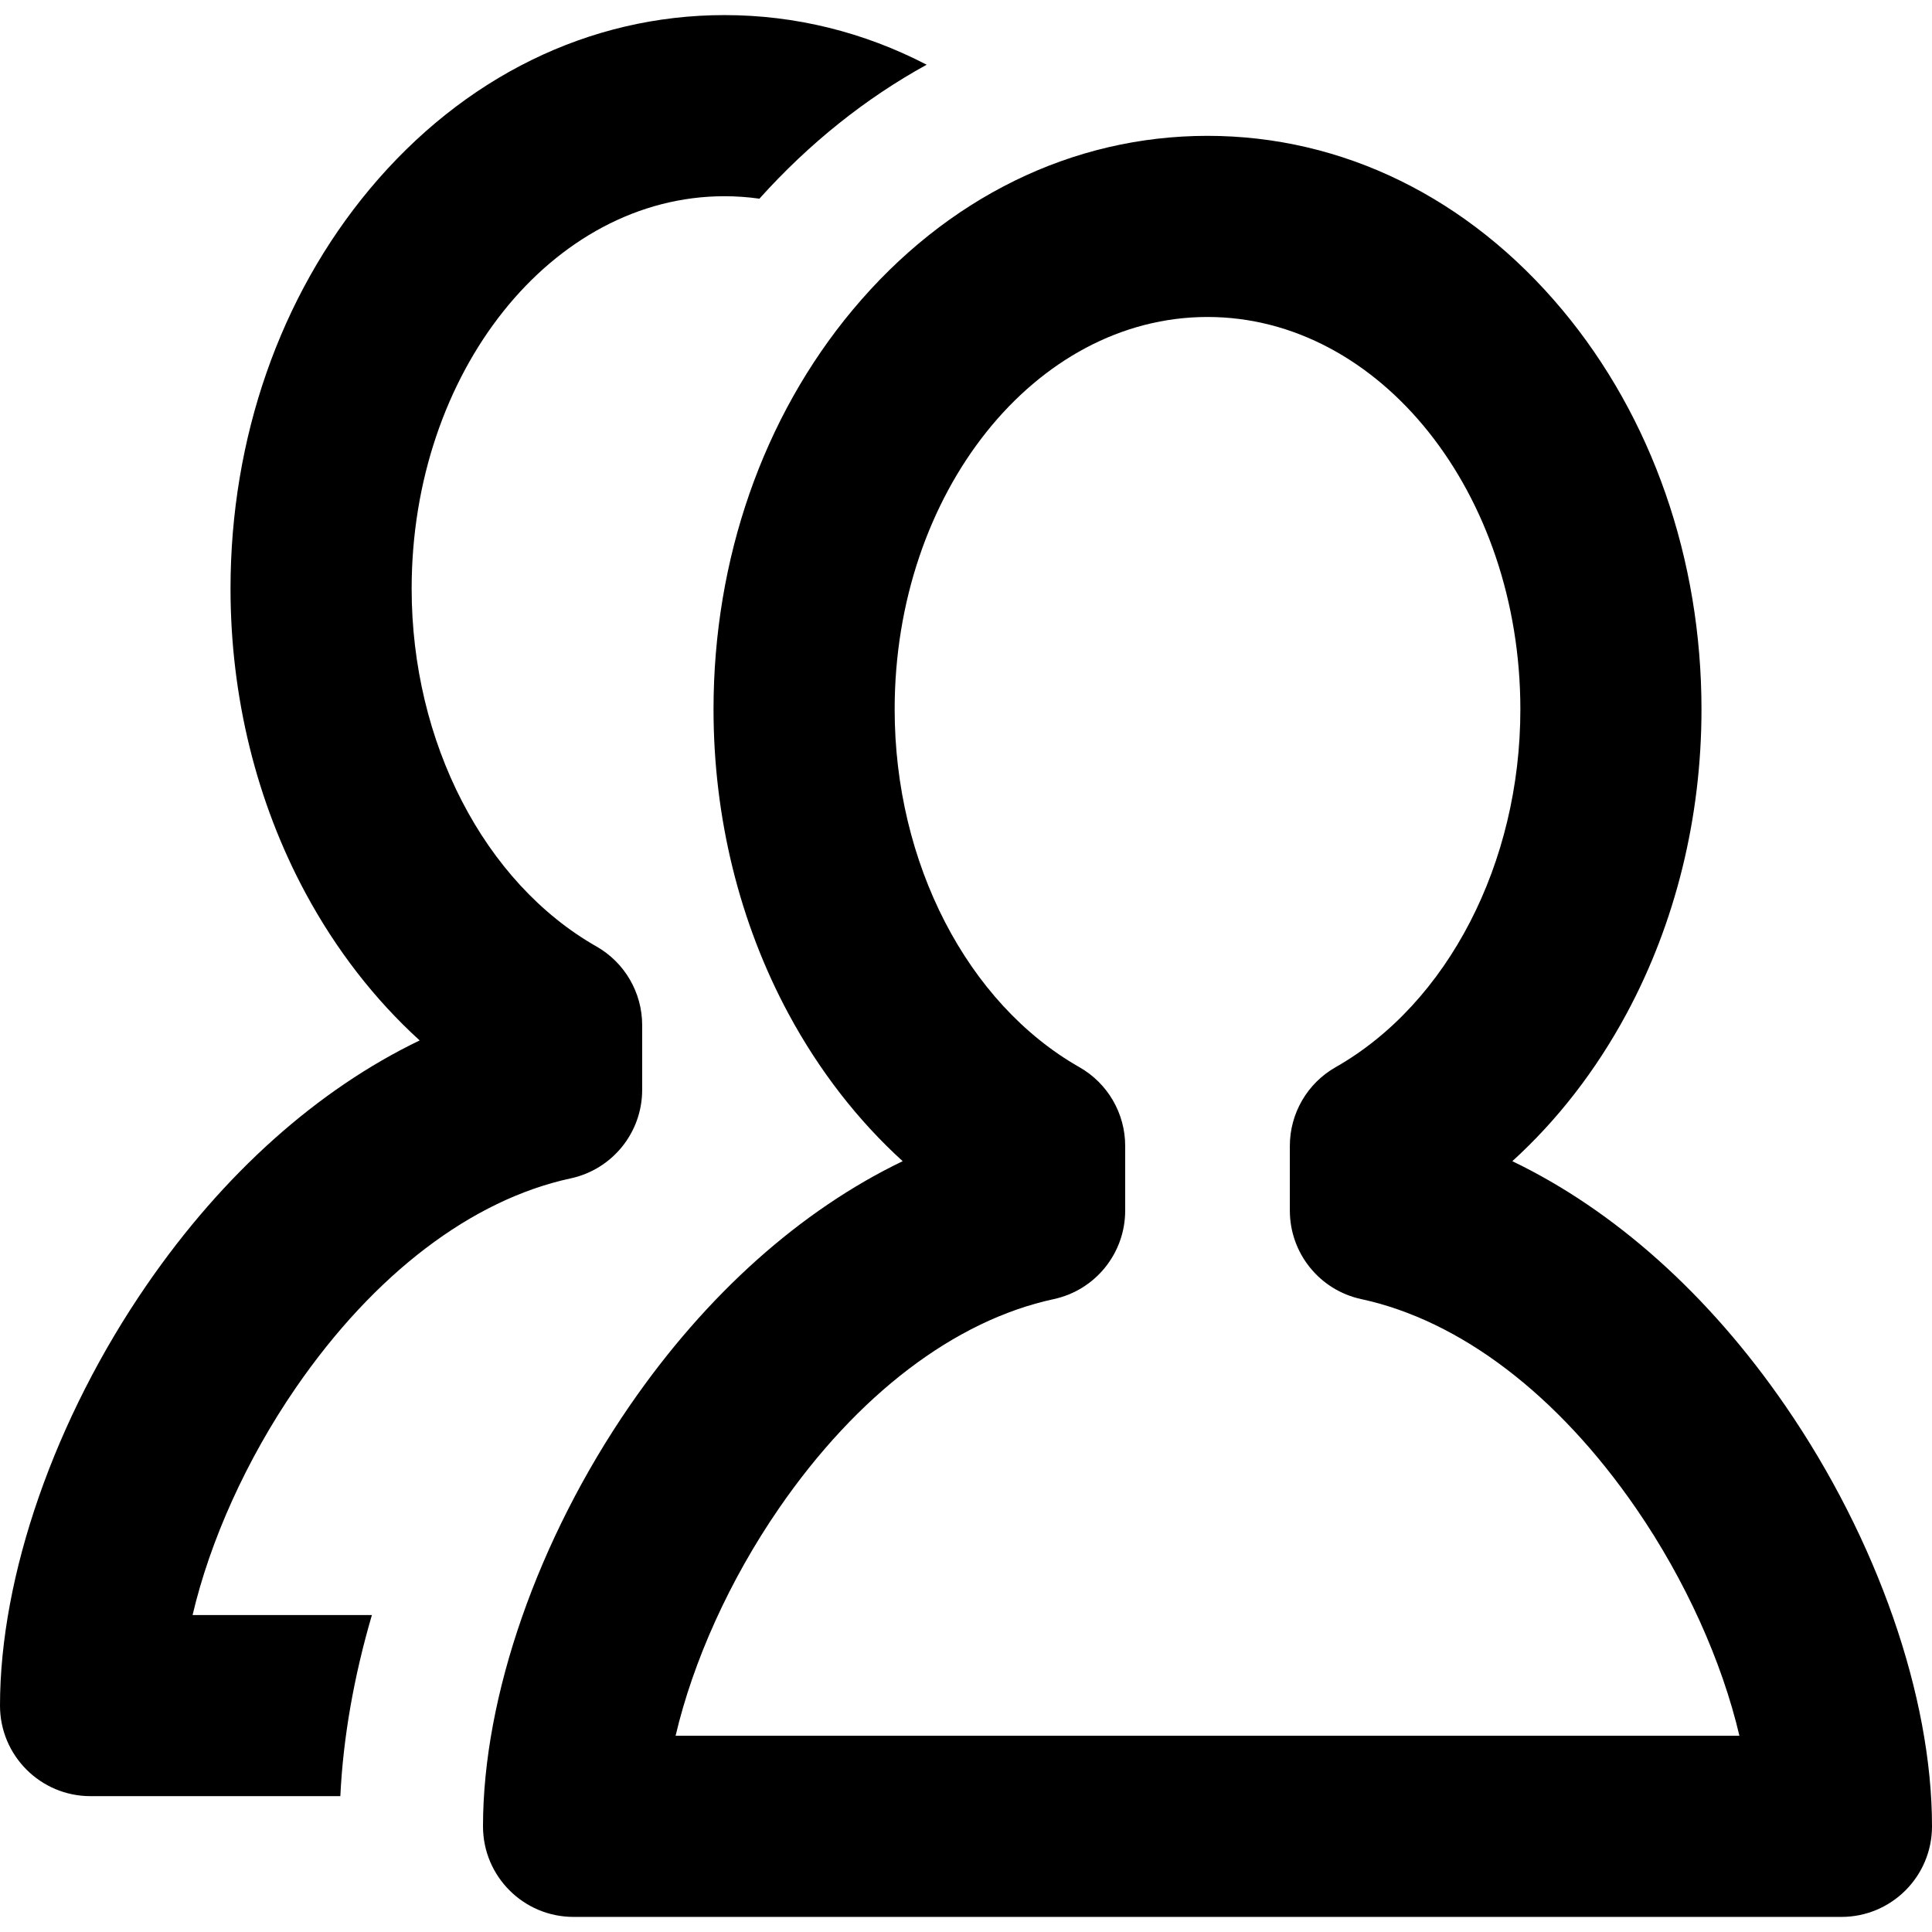 <?xml version="1.0" encoding="iso-8859-1"?>
<!-- Generator: Adobe Illustrator 16.0.0, SVG Export Plug-In . SVG Version: 6.00 Build 0)  -->
<!DOCTYPE svg PUBLIC "-//W3C//DTD SVG 1.1//EN" "http://www.w3.org/Graphics/SVG/1.1/DTD/svg11.dtd">
<svg version="1.1" id="Capa_1" xmlns="http://www.w3.org/2000/svg" xmlns:xlink="http://www.w3.org/1999/xlink" x="0px" y="0px"
	 width="533.333px" height="533.334px" viewBox="0 0 533.333 533.334" style="enable-background:new 0 0 533.333 533.334;"
	 xml:space="preserve">
<g>
	<path d="M508.333,529.167h-350c-13.807,0-25-11.193-25-25c0-35.865,15.14-79.272,40.499-116.115
		c21.194-30.791,47.231-53.971,75.353-67.505c-12.395-11.273-23.07-25.016-31.515-40.69c-13.542-25.136-20.701-54.191-20.701-84.025
		c0-41.462,13.648-80.637,38.431-110.308C261.267,54.556,296.046,37.5,333.333,37.5c37.286,0,72.065,17.056,97.934,48.026
		c24.781,29.671,38.432,68.845,38.432,110.308c0,29.833-7.158,58.889-20.7,84.025c-8.445,15.675-19.12,29.415-31.516,40.688
		c28.122,13.537,54.16,36.714,75.354,67.505c25.357,36.843,40.497,80.25,40.497,116.115
		C533.333,517.974,522.14,529.167,508.333,529.167z M186.497,479.167h293.673c-4.806-20.49-14.854-42.909-28.521-62.766
		c-21.591-31.368-48.529-51.888-75.854-57.774c-11.514-2.48-19.731-12.661-19.731-24.439v-17.86c0-8.989,4.825-17.286,12.64-21.73
		c30.978-17.621,50.995-56.388,50.995-98.763c0-59.736-38.742-108.333-86.363-108.333c-47.622,0-86.364,48.598-86.364,108.333
		c0,42.375,20.018,81.142,50.997,98.763c7.813,4.445,12.641,12.739,12.641,21.729v17.859c0,11.779-8.222,21.959-19.732,24.44
		c-27.325,5.886-54.263,26.406-75.855,57.774C201.35,436.258,191.303,458.677,186.497,479.167z M102.664,445.833h-49.5
		c4.806-20.489,14.853-42.907,28.521-62.765c21.592-31.368,48.53-51.888,75.854-57.774c11.514-2.481,19.734-12.662,19.734-24.439
		v-17.861c0-8.989-4.827-17.286-12.64-21.729c-30.979-17.622-50.997-56.389-50.997-98.764c0-59.735,38.742-108.333,86.364-108.333
		c3.257,0,6.472,0.236,9.636,0.678c13.729-15.278,29.289-27.695,46.167-36.981C238.516,8.889,219.605,4.167,200,4.167
		c-37.287,0-72.067,17.057-97.935,48.026C77.284,81.863,63.636,121.039,63.636,162.5c0,29.833,7.158,58.889,20.701,84.025
		c8.444,15.675,19.12,29.415,31.514,40.688c-28.121,13.538-54.159,36.715-75.353,67.505C15.14,391.561,0,434.968,0,470.833
		c0,13.808,11.193,25,25,25h68.951C94.72,479.674,97.7,462.807,102.664,445.833z"/>
</g>
<g>
</g>
<g>
</g>
<g>
</g>
<g>
</g>
<g>
</g>
<g>
</g>
<g>
</g>
<g>
</g>
<g>
</g>
<g>
</g>
<g>
</g>
<g>
</g>
<g>
</g>
<g>
</g>
<g>
</g>
</svg>
